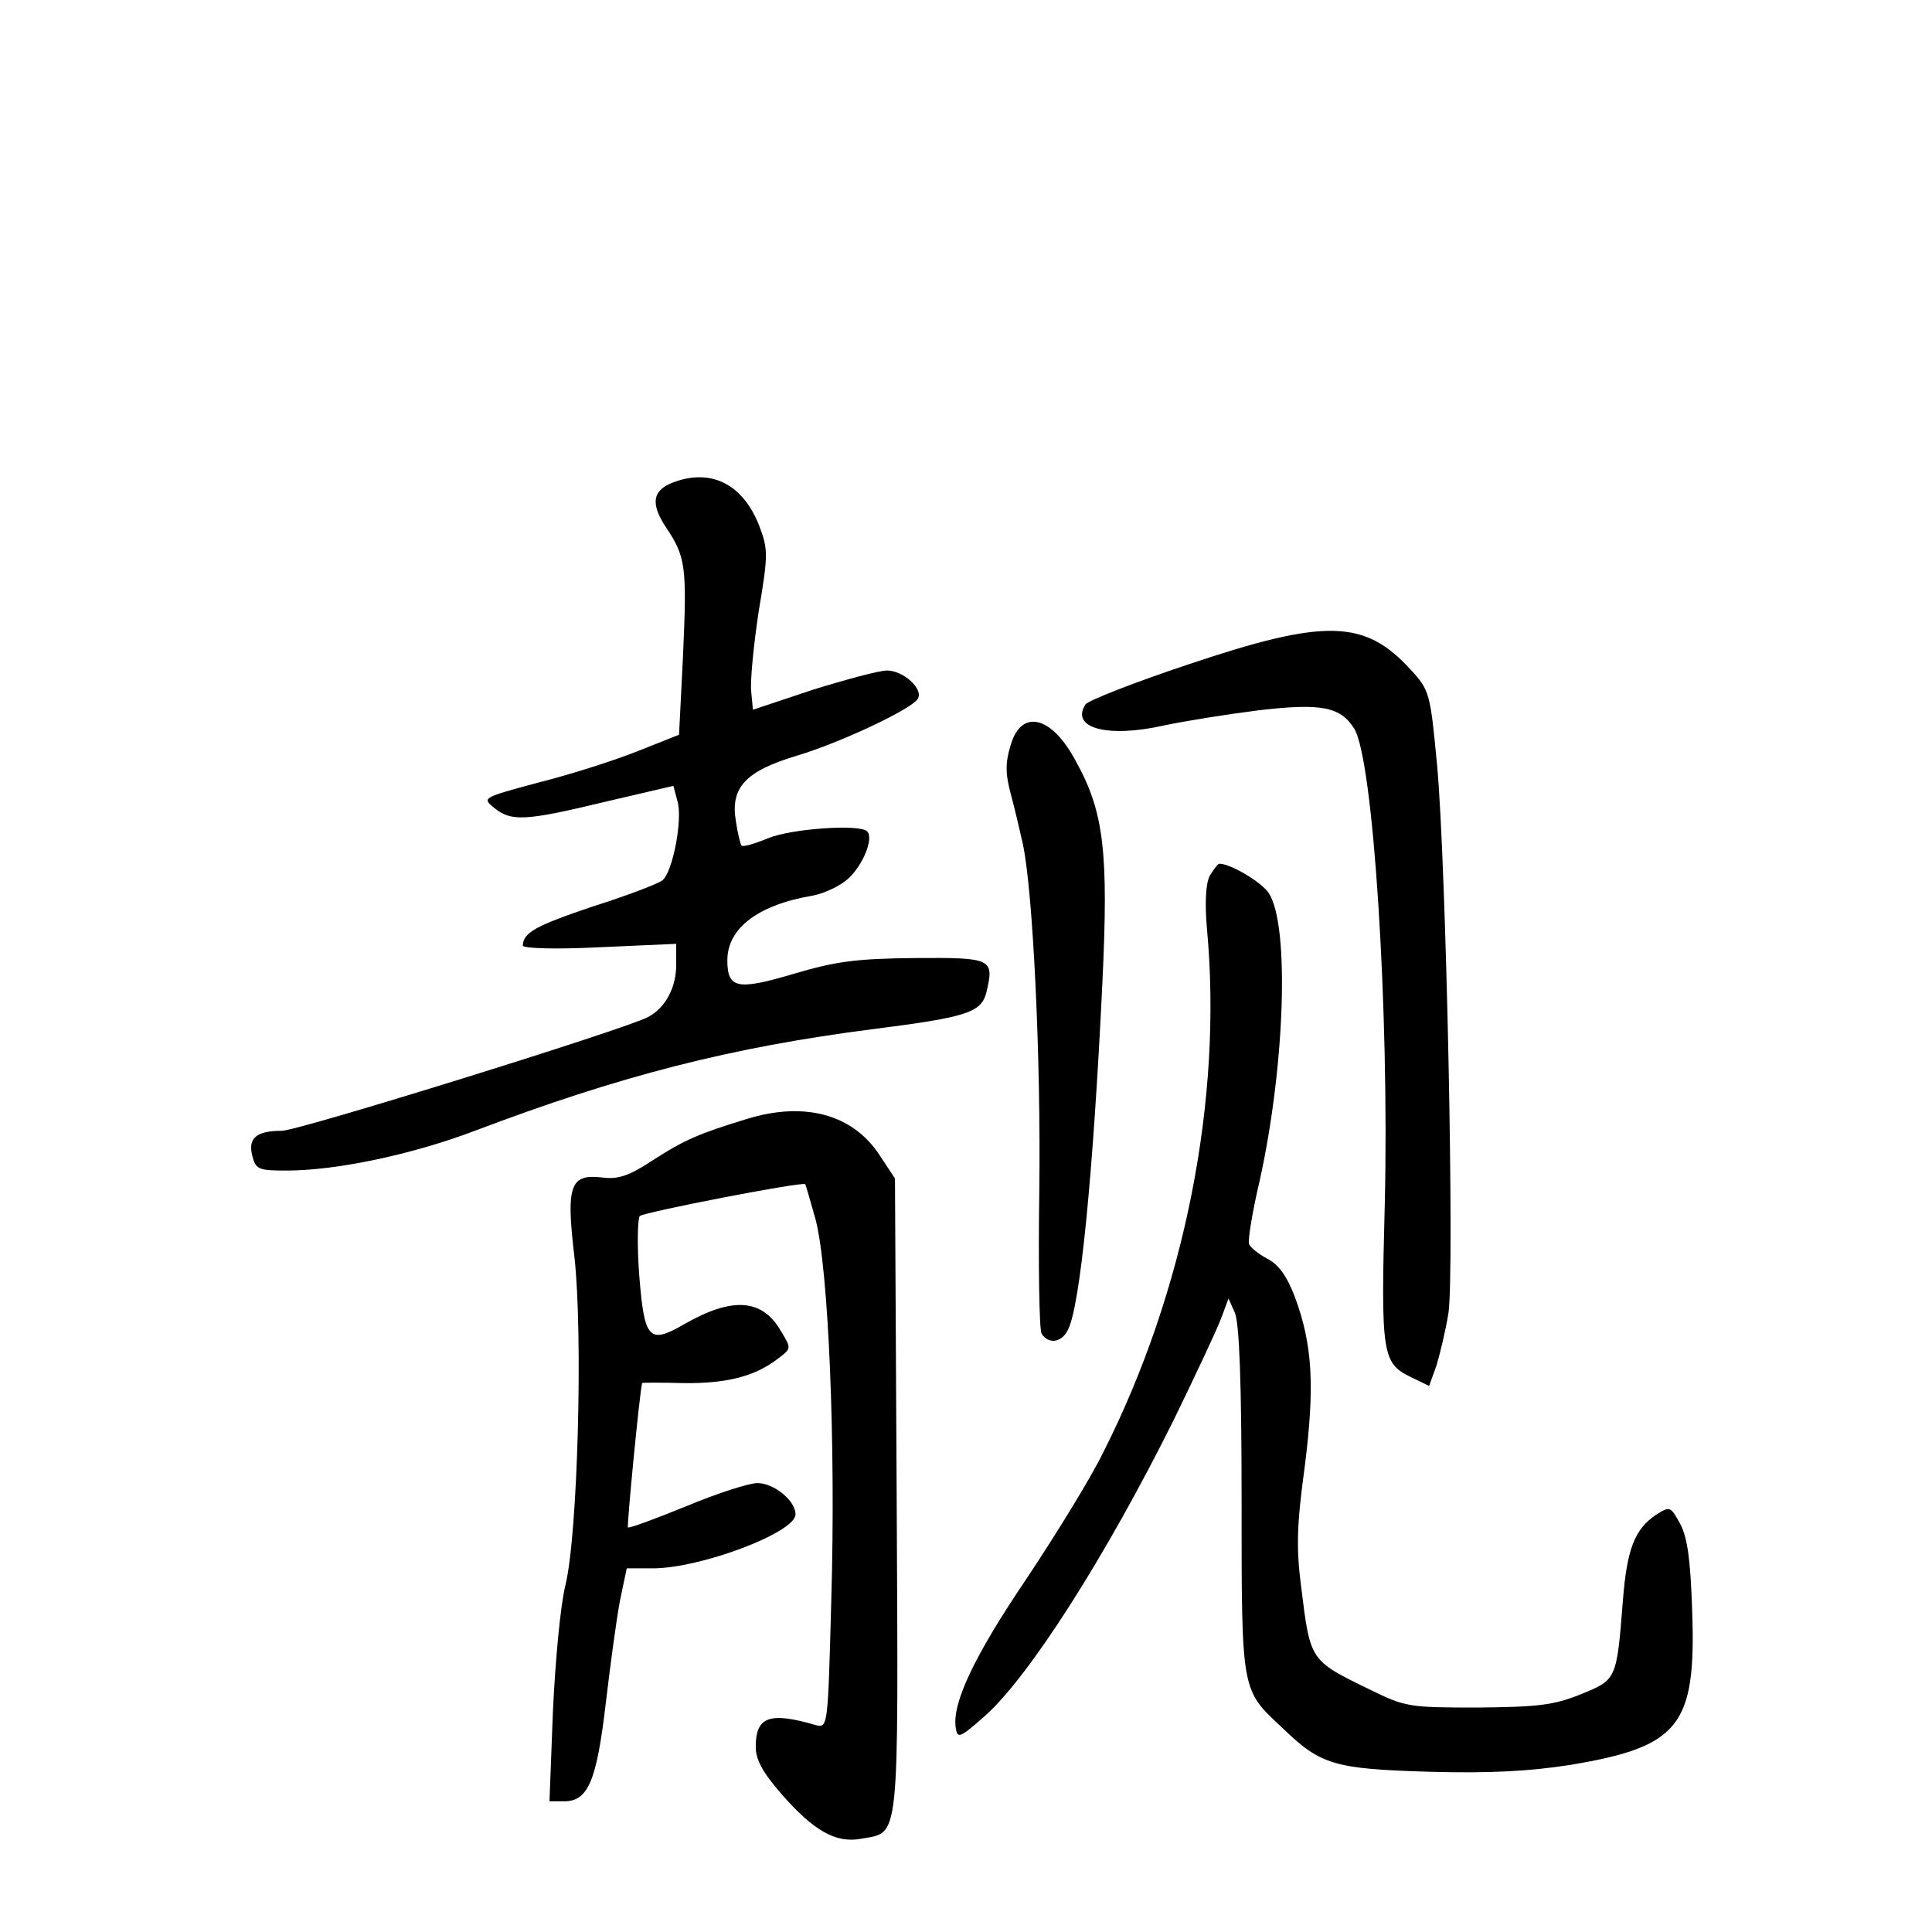 <?xml version="1.0" standalone="no"?>
<!DOCTYPE svg PUBLIC "-//W3C//DTD SVG 20010904//EN"
 "http://www.w3.org/TR/2001/REC-SVG-20010904/DTD/svg10.dtd">
<svg version="1.0" xmlns="http://www.w3.org/2000/svg"
 width="340pt" height="340pt" viewBox="0 0 340 340"
 preserveAspectRatio="xMidYMid meet">
<g transform="translate(0,340) scale(0.1,-0.1)"
fill="#000000" stroke="none">
<path d="M1182 2550 c-34 -14 -37 -37 -10 -78 35 -52 37 -69 30 -226 l-7 -139
-73 -29 c-40 -16 -118 -41 -174 -55 -100 -27 -100 -27 -78 -45 30 -24 54 -23
195 11 l120 28 7 -26 c10 -32 -8 -125 -26 -140 -7 -6 -62 -27 -122 -46 -101
-34 -123 -46 -124 -69 0 -5 57 -7 135 -3 l135 6 0 -37 c0 -40 -19 -76 -50 -92
-39 -21 -615 -200 -644 -200 -45 0 -60 -13 -52 -44 6 -24 11 -26 60 -26 88 0
220 28 329 69 258 98 454 148 704 180 165 21 190 29 199 65 14 59 10 61 -126
60 -104 -1 -140 -6 -214 -28 -98 -29 -116 -26 -116 24 0 57 55 98 151 114 20
4 48 17 62 30 26 24 45 71 33 83 -13 13 -132 5 -174 -12 -24 -10 -45 -16 -47
-13 -2 2 -7 22 -10 43 -10 59 17 88 107 115 77 23 202 82 213 100 11 17 -25
50 -54 50 -14 0 -73 -16 -131 -34 l-105 -35 -3 32 c-2 18 4 80 13 140 17 101
17 110 1 152 -29 74 -86 102 -154 75z"/>
<path d="M2092 2231 c-96 -32 -178 -64 -182 -71 -26 -41 38 -59 137 -37 37 8
113 20 168 27 111 13 144 6 168 -32 34 -53 62 -498 54 -836 -7 -266 -5 -281
47 -306 l31 -15 13 36 c6 20 16 61 21 92 11 72 -4 794 -20 965 -12 126 -13
131 -46 167 -81 89 -150 91 -391 10z"/>
<path d="M1779 2090 c-10 -32 -10 -51 0 -88 7 -26 16 -65 21 -87 18 -84 32
-379 29 -610 -2 -132 0 -246 4 -252 12 -19 35 -16 46 6 22 40 45 277 61 611
11 231 3 301 -47 391 -42 79 -95 92 -114 29z"/>
<path d="M2129 1859 c-7 -14 -9 -47 -5 -93 28 -300 -39 -639 -183 -923 -22
-45 -83 -144 -135 -222 -92 -136 -131 -219 -124 -262 3 -19 7 -18 51 21 78 69
213 281 332 520 39 80 77 161 84 180 l13 35 11 -25 c8 -17 12 -123 12 -330 0
-340 -1 -333 72 -401 67 -65 91 -72 258 -77 108 -3 177 1 248 12 192 32 222
68 215 270 -3 90 -8 129 -21 154 -17 31 -18 32 -43 16 -37 -25 -51 -60 -58
-151 -11 -140 -11 -139 -75 -165 -47 -19 -76 -22 -181 -23 -121 0 -127 1 -190
32 -105 51 -104 50 -120 179 -9 69 -8 110 6 212 18 142 14 215 -17 299 -14 37
-29 58 -49 68 -15 8 -30 20 -32 26 -2 7 6 57 19 112 44 199 53 448 16 505 -12
19 -67 52 -87 52 -3 0 -10 -10 -17 -21z"/>
<path d="M1315 1431 c-85 -26 -109 -36 -168 -74 -41 -27 -60 -33 -89 -29 -55
6 -62 -15 -47 -141 15 -135 6 -487 -16 -577 -9 -36 -18 -136 -22 -223 l-6
-157 26 0 c42 0 57 36 73 172 8 68 19 149 25 181 l12 57 46 0 c84 0 251 63
251 95 0 24 -38 55 -67 55 -15 0 -71 -18 -126 -41 -54 -22 -100 -39 -102 -37
-2 2 20 232 25 254 0 1 33 1 73 0 76 -1 126 12 166 43 24 18 24 18 5 49 -33
57 -86 60 -171 11 -61 -35 -69 -26 -78 86 -4 53 -3 101 1 105 8 7 286 61 291
56 1 -1 9 -29 18 -61 23 -85 36 -395 28 -668 -6 -226 -6 -228 -27 -223 -82 24
-106 15 -106 -38 0 -23 12 -45 46 -84 56 -64 95 -86 139 -78 69 13 66 -19 63
603 l-3 559 -27 41 c-47 72 -132 95 -233 64z"/>
</g>
</svg>
